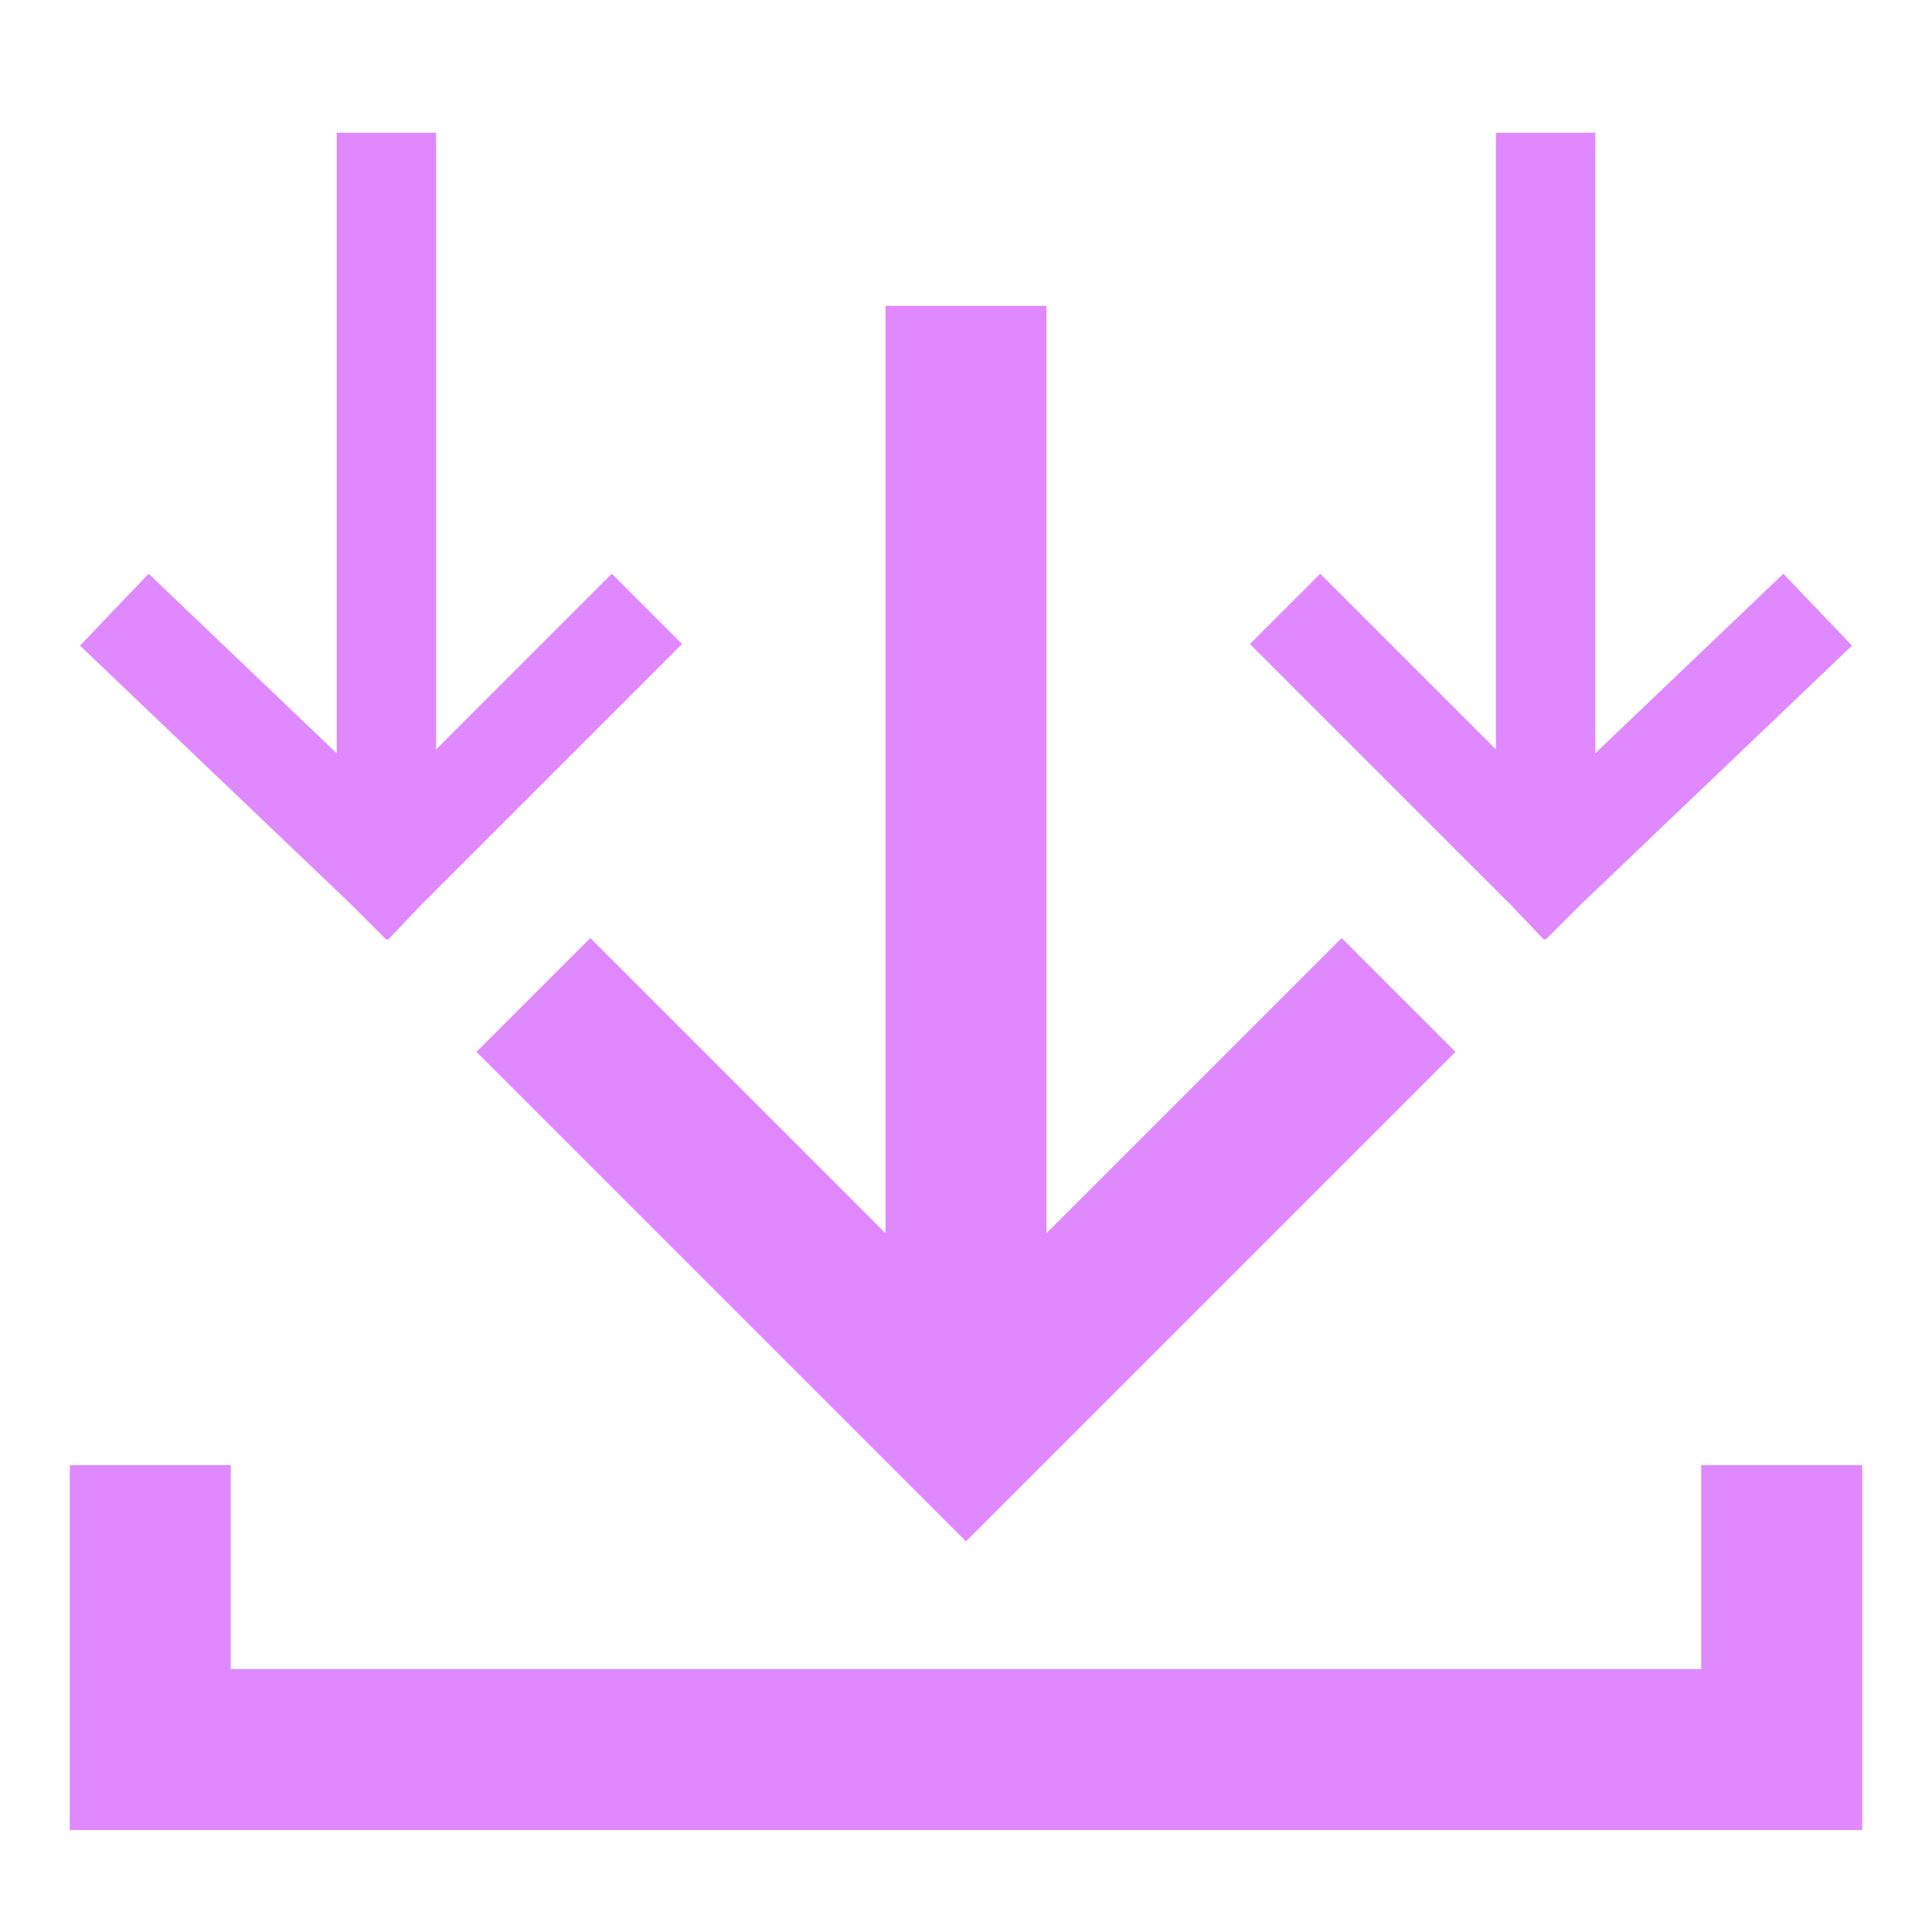 <?xml version="1.0" encoding="utf-8"?>
<!-- Generator: Adobe Illustrator 25.0.1, SVG Export Plug-In . SVG Version: 6.00 Build 0)  -->
<svg version="1.1" id="Layer_1" xmlns="http://www.w3.org/2000/svg" xmlns:xlink="http://www.w3.org/1999/xlink" x="0px" y="0px"
	 viewBox="0 0 18 18" style="enable-background:new 0 0 18 18;" xml:space="preserve">
<style type="text/css">
	.st0{fill:none;stroke:#E089FF;stroke-width:1.5;stroke-linecap:square;}
	.st1{fill:none;stroke:#E089FF;stroke-width:0.926;stroke-linecap:square;}
</style>
<g>
	<path class="st0" d="M1.4,14.4v1.9h15.2v-1.9"/>
	<path class="st0" d="M9,3.6v9.1 M9,13.3l3.5-3.5 M9,13.3L5.5,9.8"/>
	<path class="st1" d="M14.4,1.7v6 M14.4,8.1L16.6,6 M14.4,8.1L12.3,6"/>
	<path class="st1" d="M3.6,1.7v6 M3.6,8.1L5.7,6 M3.6,8.1L1.4,6"/>
</g>
</svg>
